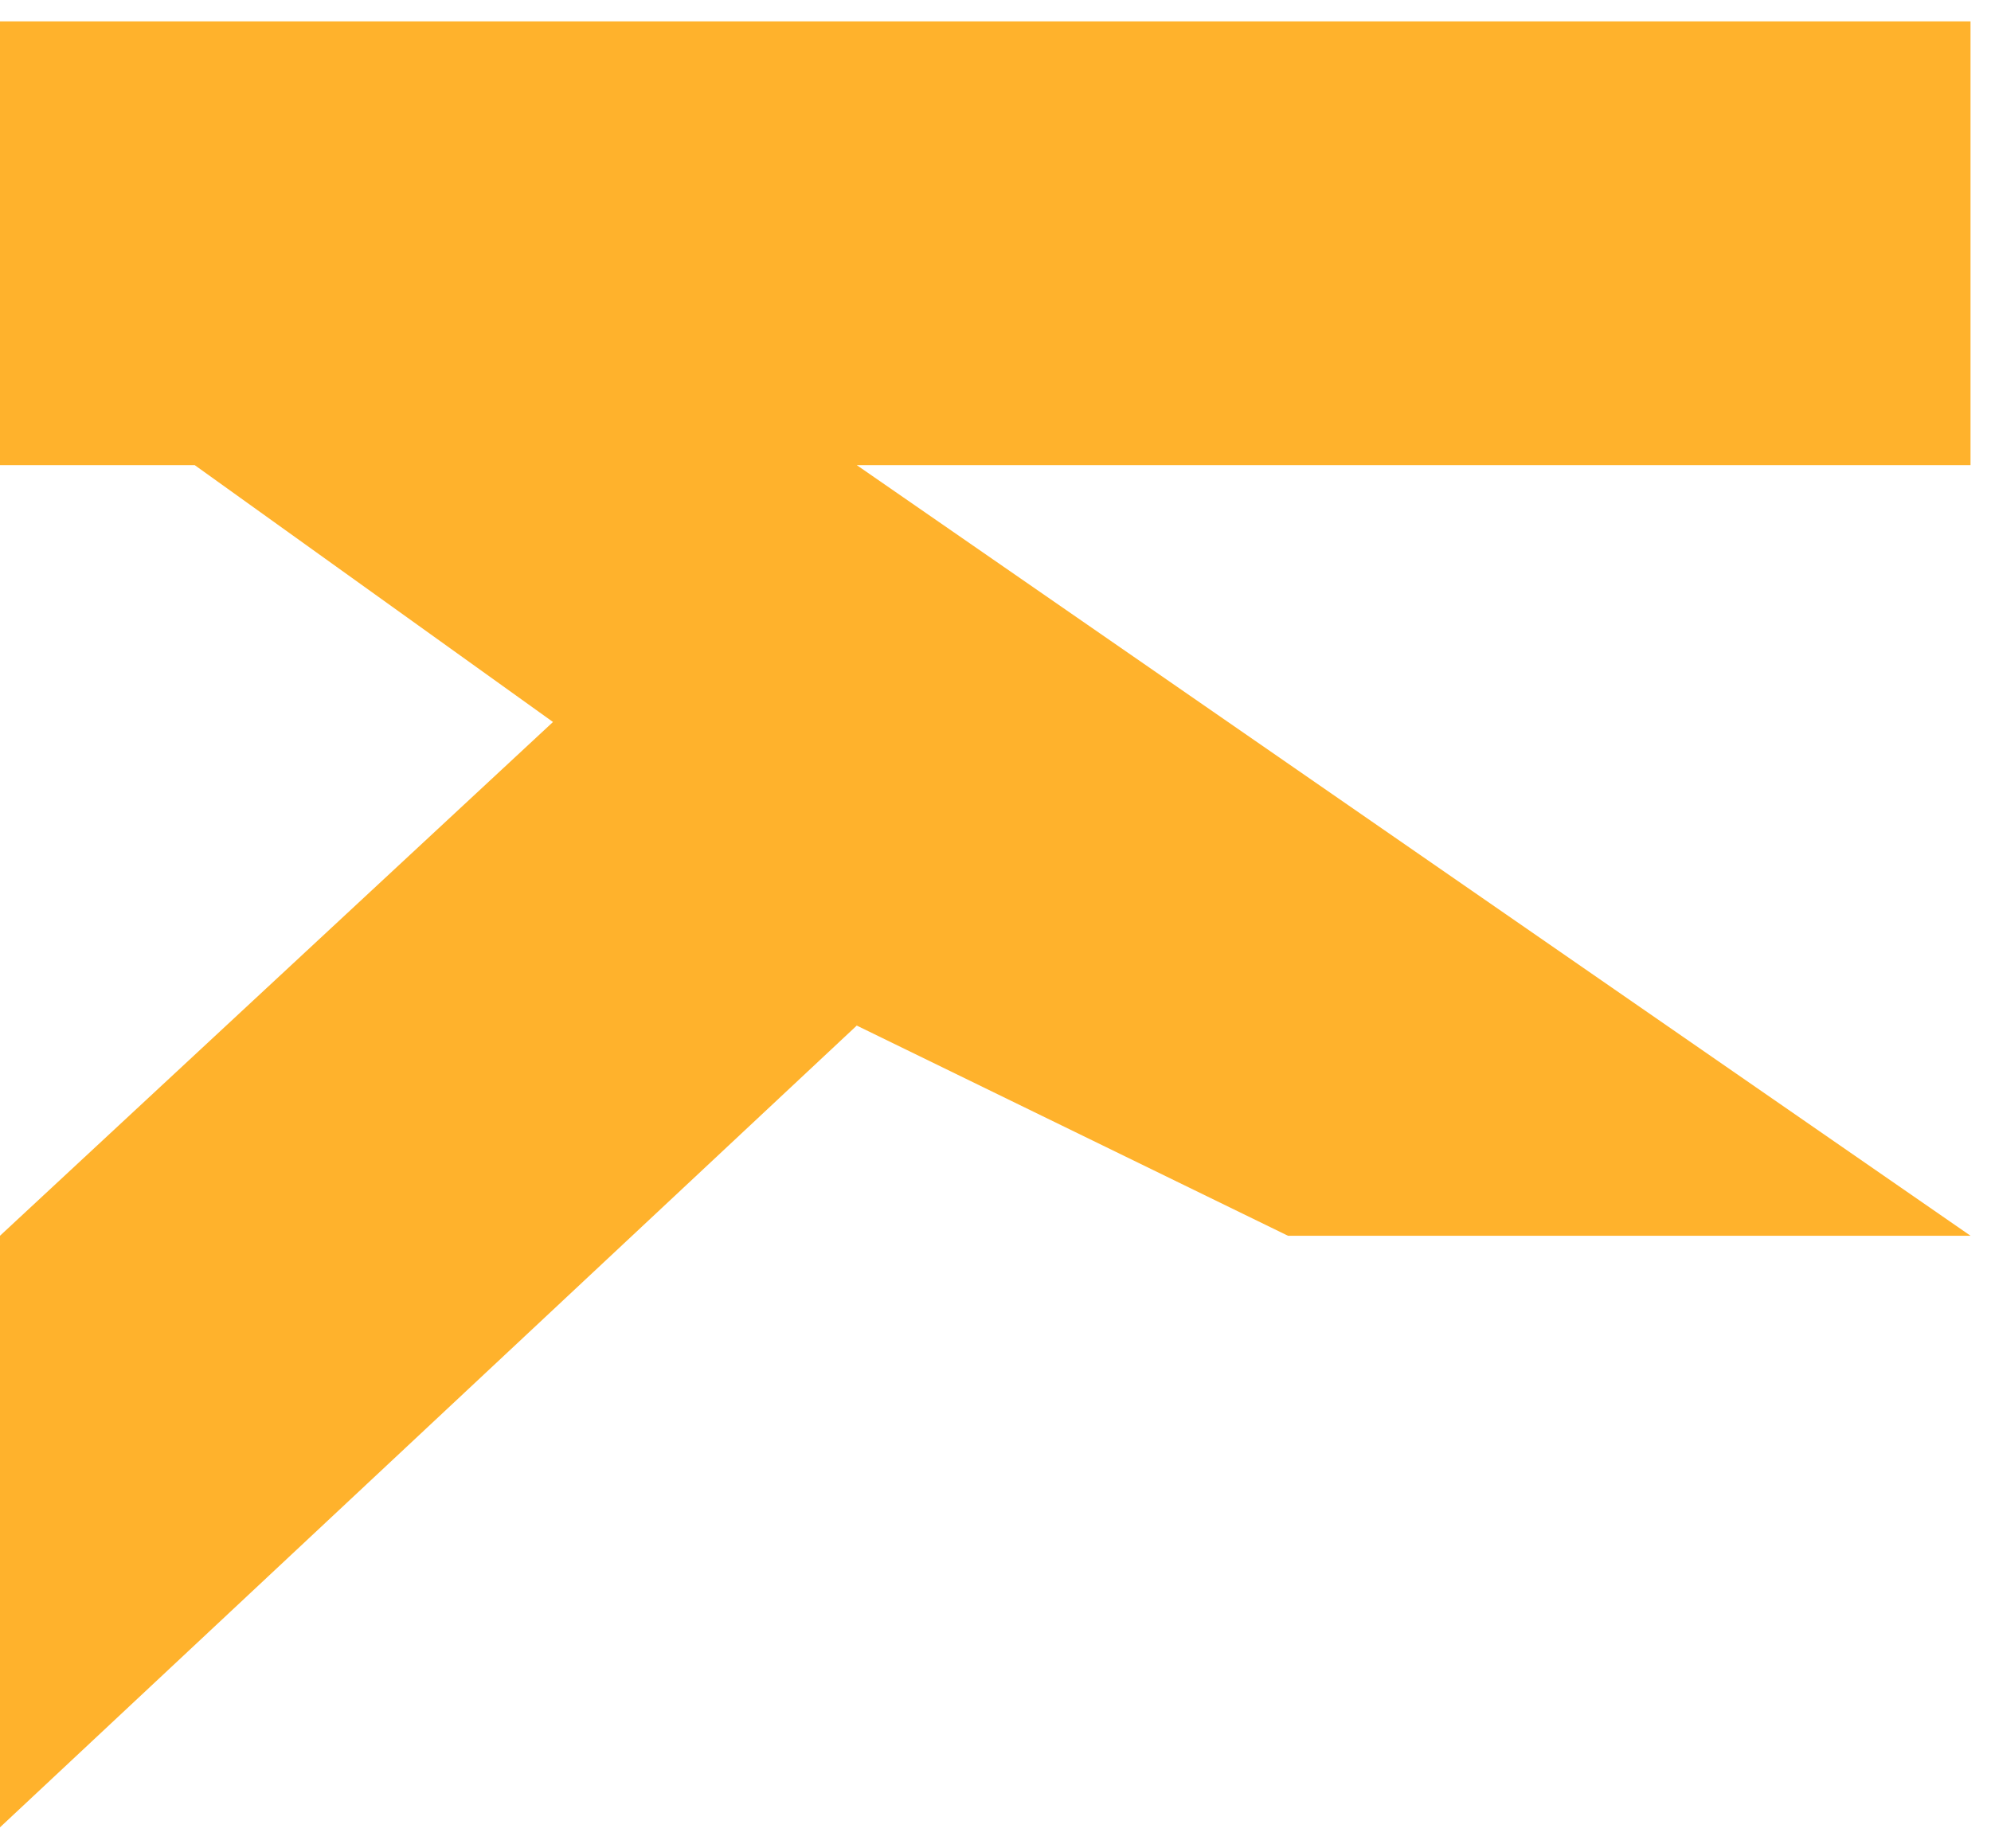 <svg width="70" height="65" viewBox="0 0 70 65" fill="none" xmlns="http://www.w3.org/2000/svg">
<path d="M0 64.261V43.457L19.442 25.39L6.846 16.357H0V0.753H69.28V16.357H30.122L69.28 43.457H45.282L30.122 36.066L0 64.261Z" fill="#FFB22C"/>
</svg>
